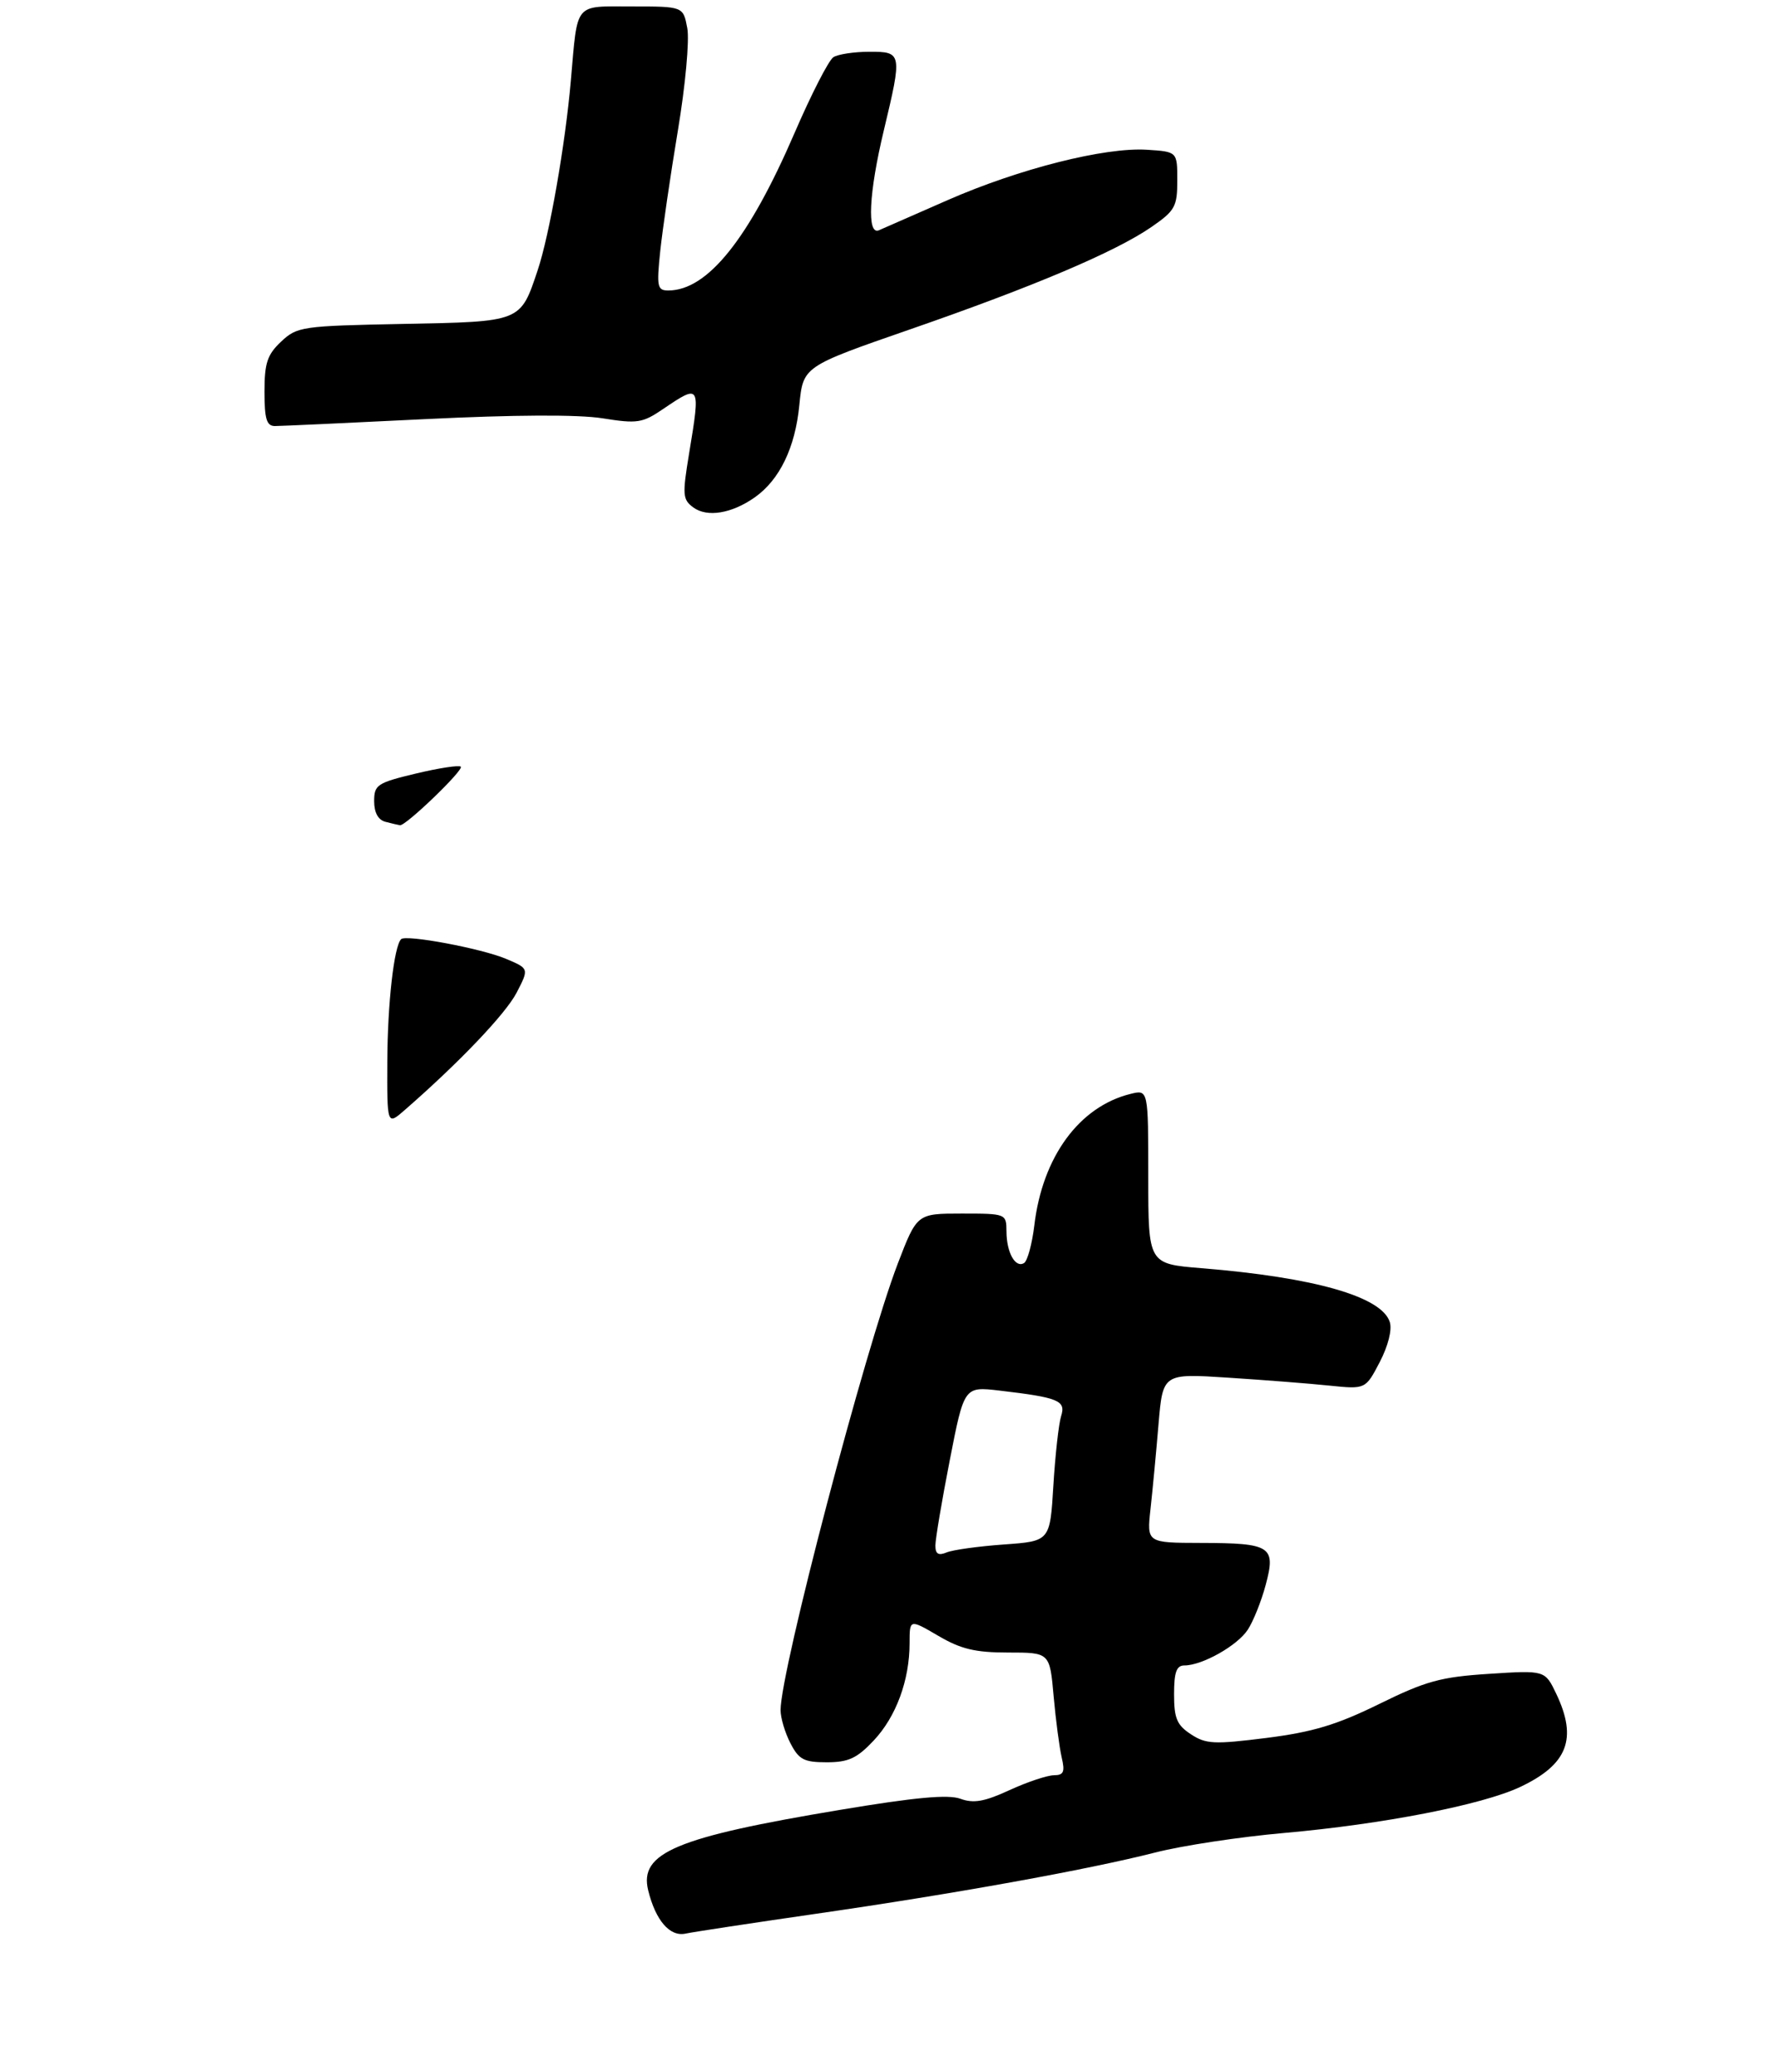 <?xml version="1.0" encoding="UTF-8" standalone="no"?>
<!DOCTYPE svg PUBLIC "-//W3C//DTD SVG 1.1//EN" "http://www.w3.org/Graphics/SVG/1.1/DTD/svg11.dtd" >
<svg xmlns="http://www.w3.org/2000/svg" xmlns:xlink="http://www.w3.org/1999/xlink" version="1.1" viewBox="0 0 275 321">
 <g >
 <path fill="currentColor"
d=" M 126.50 296.47 C 147.86 293.39 168.59 289.65 179.08 286.98 C 183.24 285.91 192.24 284.55 199.08 283.95 C 214.35 282.60 229.71 279.61 235.62 276.84 C 243.01 273.36 244.57 269.37 241.25 262.40 C 239.50 258.74 239.50 258.74 230.84 259.30 C 223.34 259.78 221.04 260.41 213.80 263.97 C 207.20 267.21 203.50 268.32 196.32 269.23 C 188.20 270.25 186.94 270.19 184.61 268.66 C 182.44 267.24 182.00 266.20 182.00 262.48 C 182.00 259.04 182.37 258.00 183.60 258.00 C 186.36 258.00 191.82 254.93 193.43 252.46 C 194.28 251.16 195.54 248.03 196.21 245.50 C 197.81 239.54 197.03 239.04 186.13 239.02 C 177.77 239.00 177.77 239.00 178.35 233.75 C 178.67 230.86 179.23 224.96 179.59 220.63 C 180.26 212.76 180.26 212.76 190.38 213.42 C 195.95 213.78 203.02 214.33 206.09 214.65 C 211.68 215.22 211.68 215.22 213.88 211.01 C 215.19 208.49 215.82 206.00 215.44 204.80 C 214.19 200.86 203.76 197.88 186.25 196.46 C 178.00 195.79 178.00 195.79 178.00 182.29 C 178.00 168.78 178.00 168.78 175.25 169.46 C 167.30 171.42 161.59 179.22 160.34 189.82 C 159.99 192.70 159.28 195.33 158.75 195.66 C 157.40 196.49 156.03 194.04 156.02 190.75 C 156.00 188.02 155.96 188.00 149.07 188.00 C 142.15 188.00 142.15 188.00 139.17 195.75 C 134.08 209.04 121.00 258.82 121.00 264.93 C 121.00 266.12 121.69 268.43 122.53 270.05 C 123.84 272.59 124.62 273.00 128.16 273.00 C 131.52 273.00 132.84 272.39 135.43 269.64 C 138.91 265.95 141.00 260.29 141.00 254.54 C 141.00 250.81 141.00 250.81 145.43 253.40 C 148.95 255.47 151.17 256.00 156.29 256.00 C 162.73 256.00 162.73 256.00 163.33 262.75 C 163.66 266.46 164.23 270.74 164.58 272.25 C 165.11 274.50 164.89 275.00 163.37 275.01 C 162.34 275.02 159.25 276.05 156.50 277.31 C 152.60 279.11 150.92 279.40 148.87 278.65 C 146.97 277.96 141.85 278.43 130.24 280.37 C 104.79 284.61 99.05 287.02 100.48 292.84 C 101.63 297.51 103.84 300.07 106.28 299.54 C 107.50 299.28 116.60 297.90 126.50 296.47 Z  M 117.00 77.05 C 120.85 74.34 123.27 69.35 123.91 62.76 C 124.50 56.77 124.50 56.77 141.00 51.05 C 160.23 44.39 172.88 39.03 178.50 35.16 C 182.15 32.64 182.50 32.02 182.50 27.95 C 182.50 23.50 182.50 23.50 177.81 23.20 C 171.30 22.78 158.01 26.13 146.88 31.01 C 141.72 33.27 136.94 35.37 136.25 35.67 C 134.36 36.49 134.68 29.88 137.01 20.19 C 139.88 8.21 139.84 8.00 134.75 8.02 C 132.41 8.02 129.91 8.40 129.19 8.86 C 128.47 9.32 125.76 14.60 123.17 20.60 C 116.07 37.03 109.69 44.98 103.61 45.00 C 101.89 45.00 101.77 44.44 102.35 38.88 C 102.71 35.51 103.93 27.13 105.08 20.24 C 106.25 13.25 106.89 6.23 106.54 4.36 C 105.91 1.00 105.91 1.00 97.97 1.00 C 88.90 1.00 89.57 0.19 88.49 12.50 C 87.63 22.41 85.17 36.42 83.35 41.86 C 80.65 49.92 80.88 49.83 62.48 50.18 C 46.79 50.49 46.06 50.59 43.58 52.92 C 41.43 54.94 41.00 56.24 41.00 60.67 C 41.00 64.92 41.33 66.00 42.62 66.00 C 43.51 66.00 53.98 65.52 65.87 64.93 C 79.73 64.25 89.62 64.20 93.40 64.80 C 98.79 65.66 99.59 65.54 102.78 63.37 C 108.57 59.45 108.60 59.50 106.83 70.20 C 105.76 76.69 105.81 77.39 107.49 78.62 C 109.63 80.18 113.43 79.56 117.00 77.05 Z  M 60.04 164.42 C 60.08 155.39 61.08 146.59 62.18 145.49 C 62.92 144.74 74.58 146.92 78.40 148.52 C 82.02 150.04 82.02 150.04 80.09 153.77 C 78.39 157.05 71.21 164.58 62.75 171.95 C 60.00 174.35 60.00 174.35 60.04 164.42 Z  M 59.75 127.31 C 58.62 127.02 58.00 125.88 58.00 124.12 C 58.00 121.58 58.46 121.27 64.48 119.83 C 68.04 118.98 71.17 118.50 71.43 118.77 C 71.94 119.27 62.88 127.98 62.00 127.84 C 61.73 127.80 60.71 127.56 59.75 127.31 Z  M 145.00 239.43 C 145.00 238.44 146.00 232.49 147.23 226.21 C 149.46 214.78 149.46 214.78 154.94 215.42 C 164.13 216.50 165.26 216.97 164.49 219.38 C 164.12 220.55 163.58 225.38 163.29 230.13 C 162.77 238.75 162.77 238.75 155.63 239.26 C 151.71 239.54 147.71 240.09 146.75 240.49 C 145.47 241.02 145.00 240.74 145.00 239.43 Z "/>
</g>
</svg>